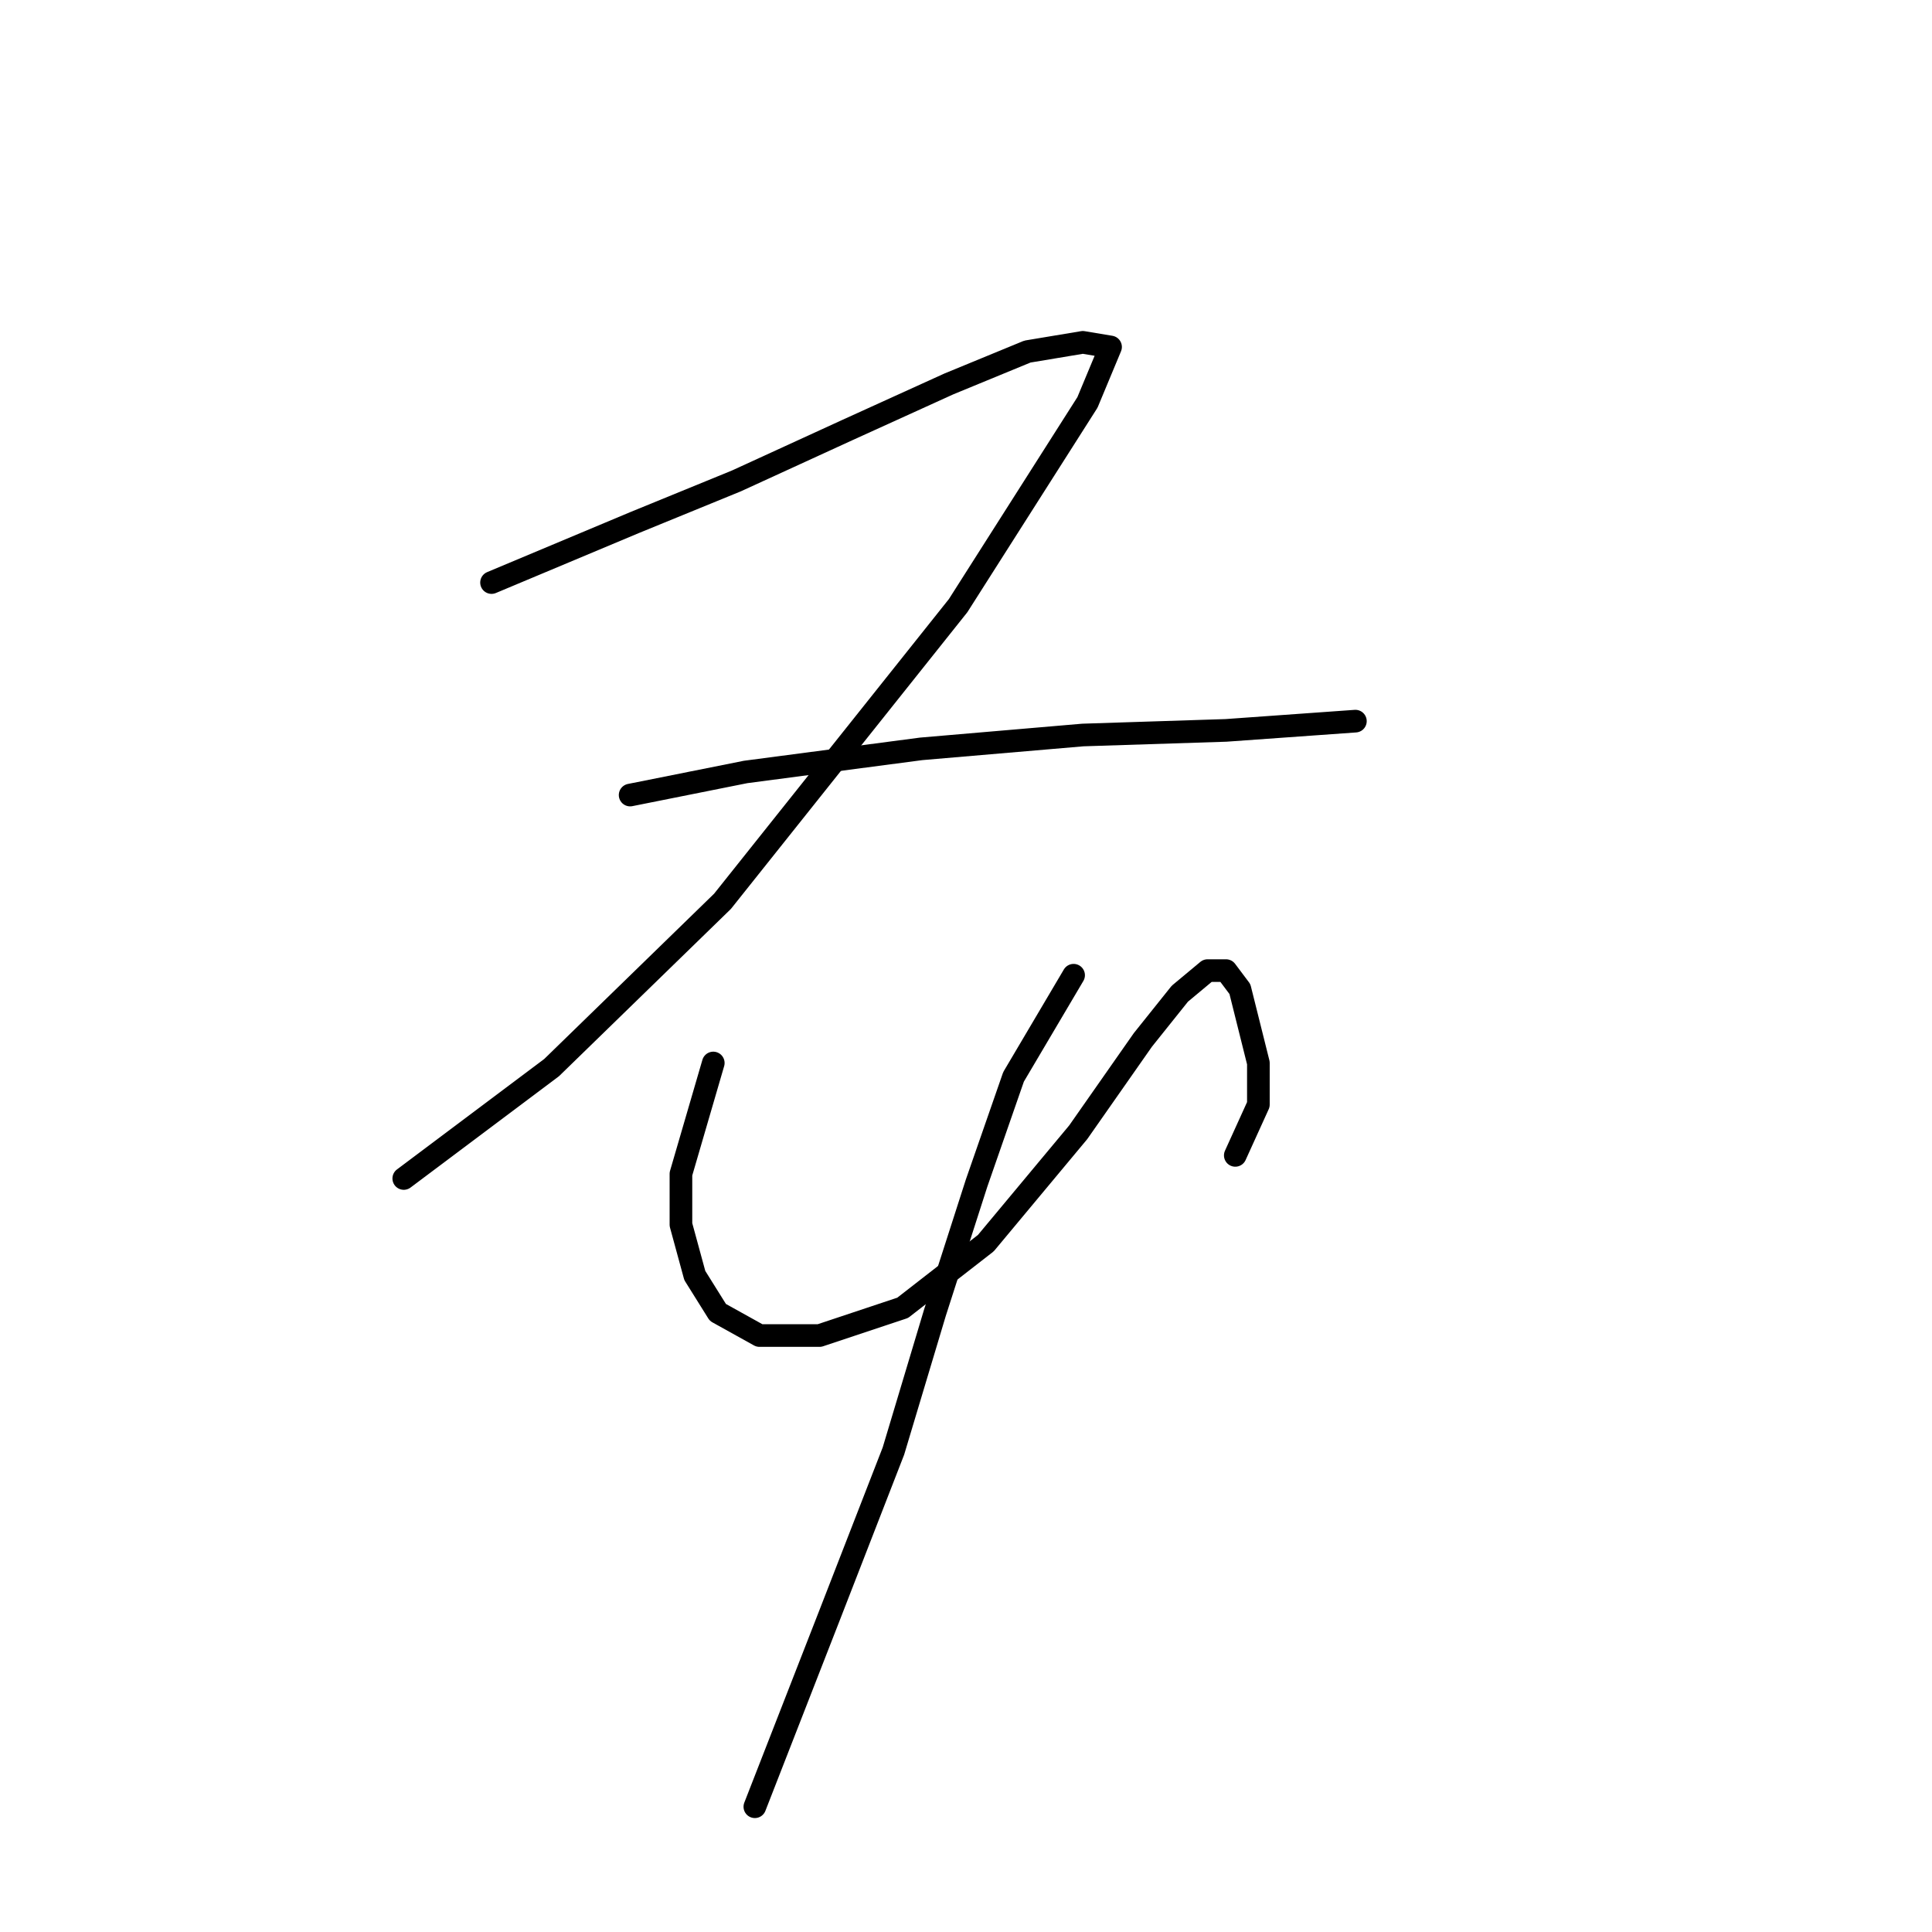 <?xml version="1.0" standalone="no"?>
    <svg width="256" height="256" xmlns="http://www.w3.org/2000/svg" version="1.1">
    <polyline stroke="black" stroke-width="3" stroke-linecap="round" fill="transparent" stroke-linejoin="round" points="65.131 77.192 84.107 69.235 97.573 63.726 112.264 56.992 125.731 50.871 136.137 46.586 143.482 45.362 147.155 45.974 144.094 53.32 126.955 80.253 95.737 119.428 73.089 141.464 53.501 156.155 53.501 156.155 " />
        <polyline stroke="black" stroke-width="3" stroke-linecap="round" fill="transparent" stroke-linejoin="round" points="83.495 105.349 98.798 102.289 122.058 99.228 143.482 97.392 162.457 96.78 179.597 95.555 179.597 95.555 " />
        <polyline stroke="black" stroke-width="3" stroke-linecap="round" fill="transparent" stroke-linejoin="round" points="94.513 140.852 90.228 155.543 90.228 162.276 92.064 169.009 95.125 173.906 100.634 176.966 108.591 176.966 119.61 173.294 130.628 164.724 142.87 150.033 151.439 137.791 156.336 131.67 160.009 128.61 162.457 128.61 164.294 131.058 165.518 135.955 166.742 140.852 166.742 146.361 163.682 153.094 163.682 153.094 " />
        <polyline stroke="black" stroke-width="3" stroke-linecap="round" fill="transparent" stroke-linejoin="round" points="142.258 129.222 134.3 142.688 129.403 156.767 123.894 173.906 118.385 192.269 109.816 214.305 100.022 239.402 100.022 239.402 " />
        </svg>